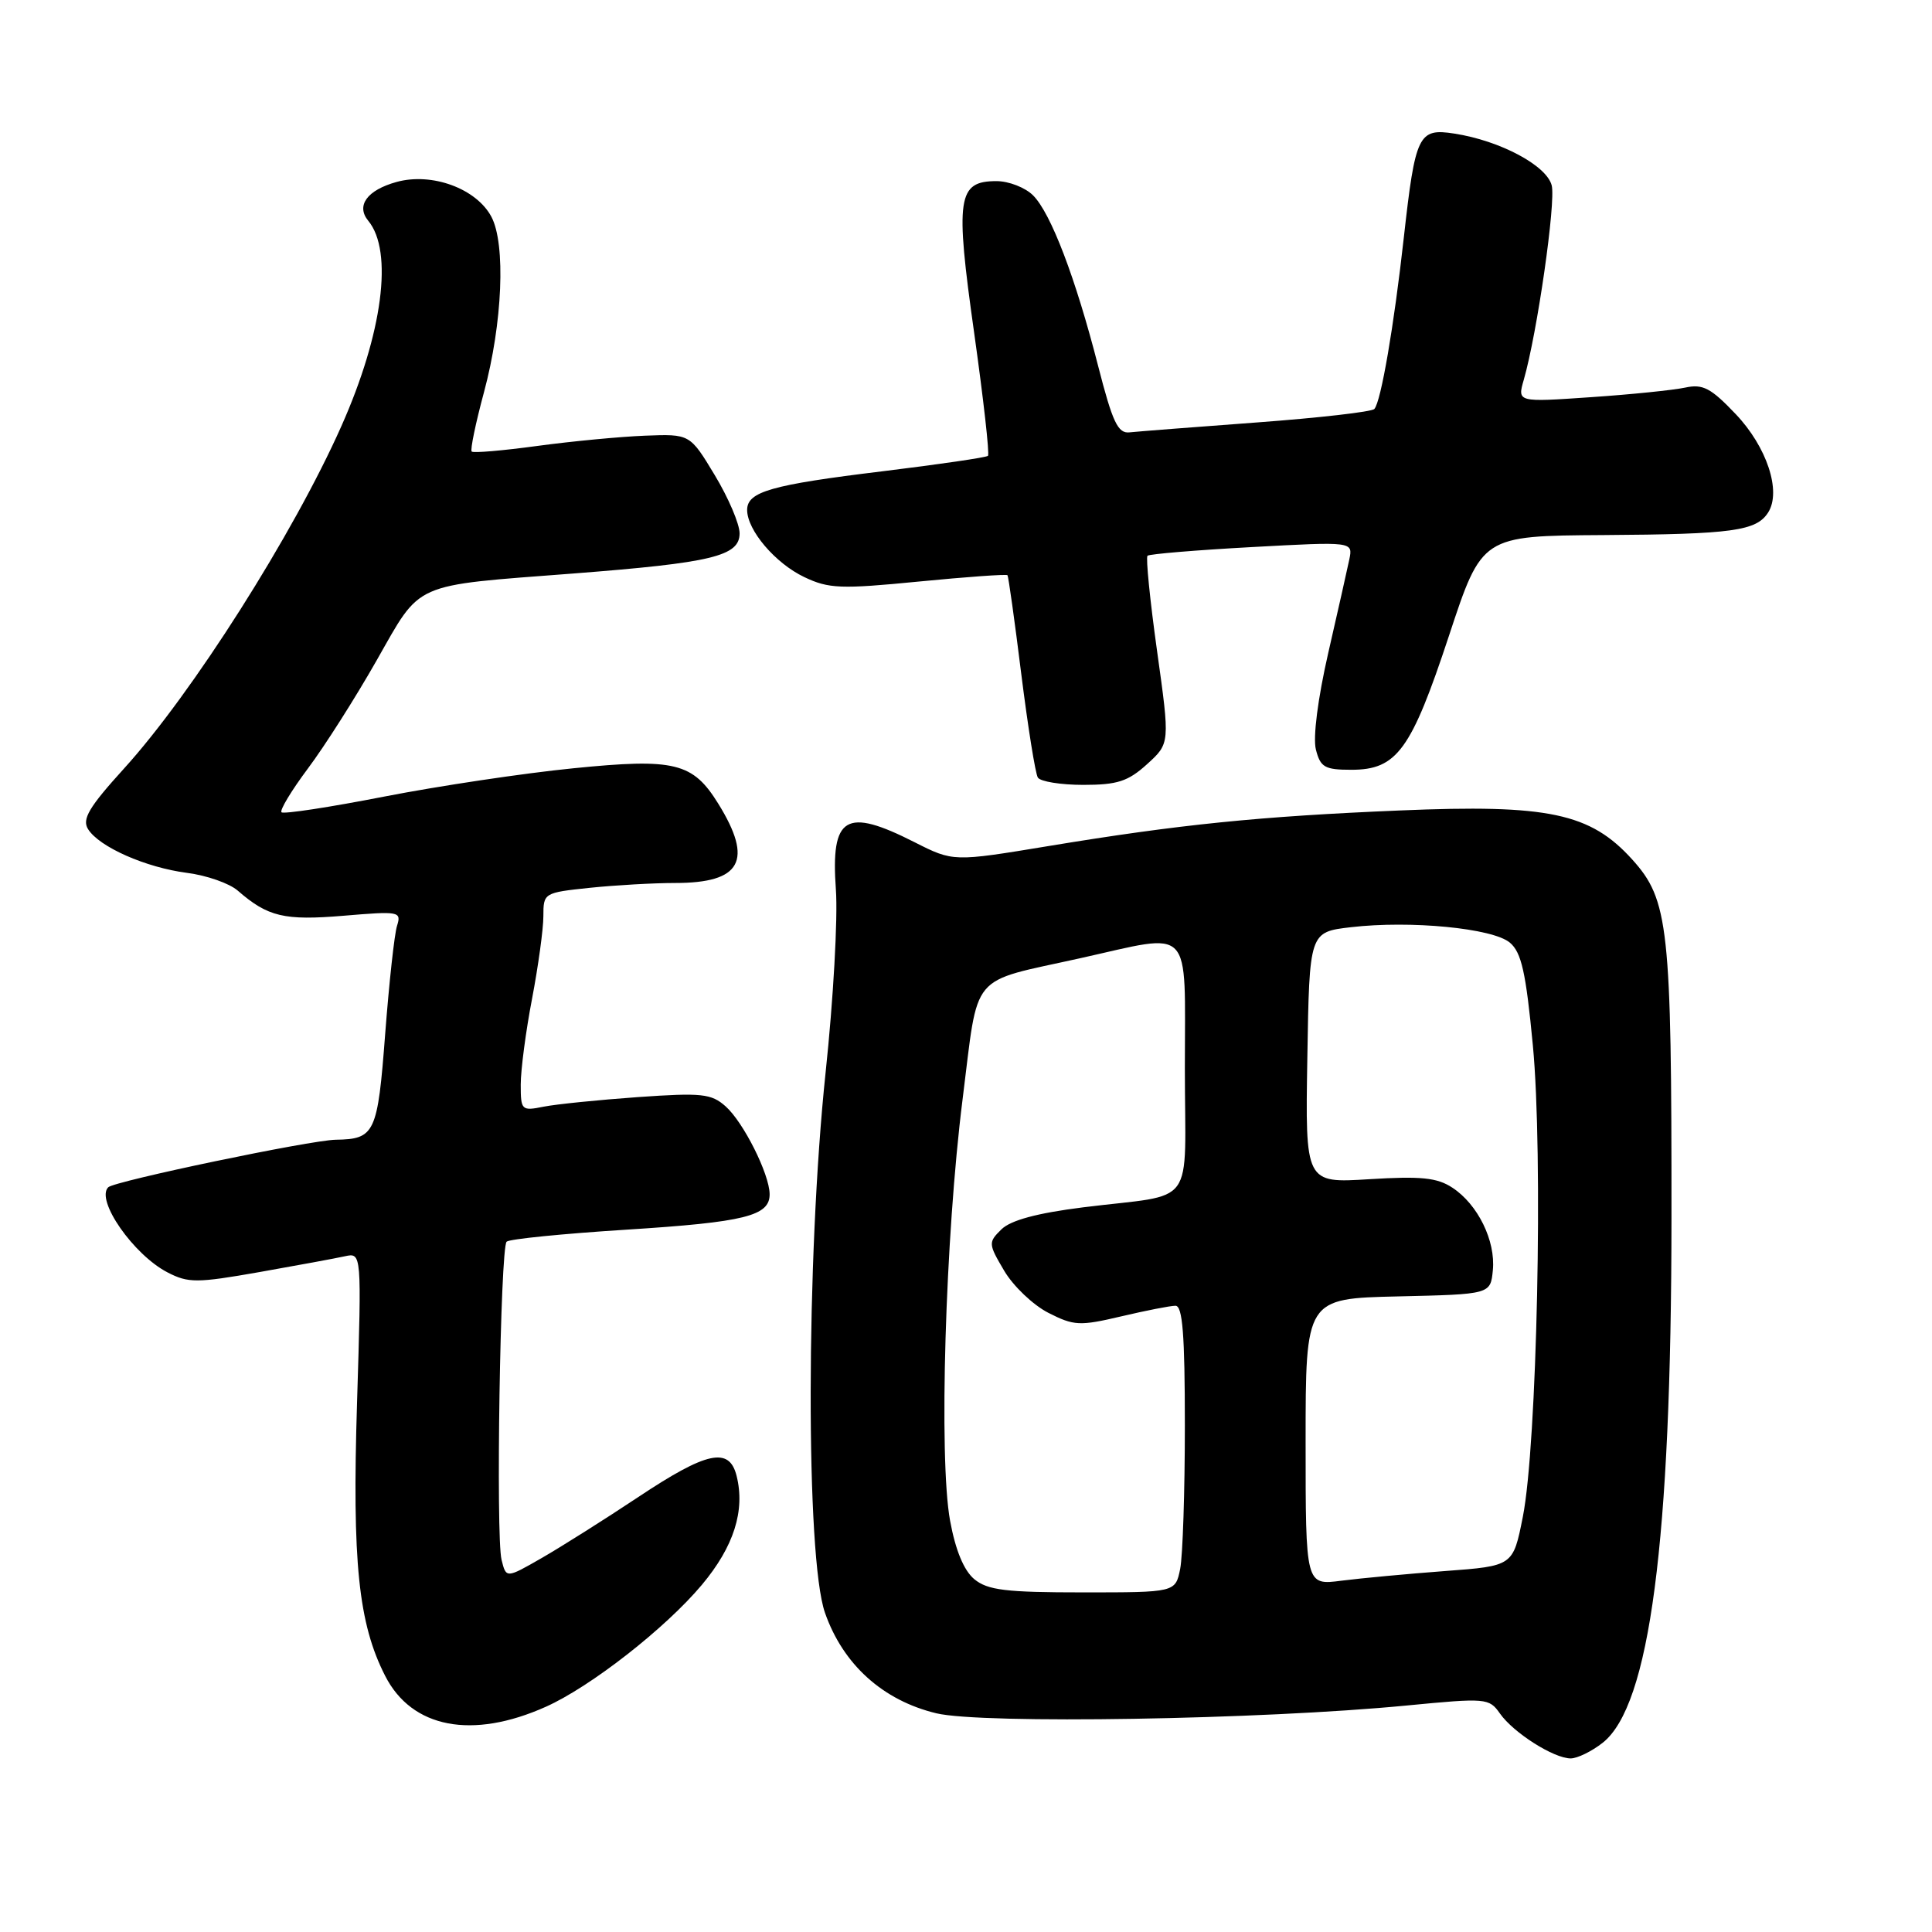 <?xml version="1.0" encoding="UTF-8" standalone="no"?>
<!DOCTYPE svg PUBLIC "-//W3C//DTD SVG 1.1//EN" "http://www.w3.org/Graphics/SVG/1.1/DTD/svg11.dtd" >
<svg xmlns="http://www.w3.org/2000/svg" xmlns:xlink="http://www.w3.org/1999/xlink" version="1.1" viewBox="0 0 256 256">
 <g >
 <path fill="currentColor"
d=" M 212.36 230.93 C 218.60 226.02 221.46 204.29 221.48 161.50 C 221.50 122.84 221.11 119.24 216.29 113.90 C 210.72 107.73 205.17 106.56 185.50 107.39 C 166.85 108.17 156.29 109.24 138.91 112.11 C 126.31 114.19 126.31 114.19 121.19 111.60 C 112.03 106.95 110.06 108.14 110.76 117.89 C 111.03 121.62 110.42 132.50 109.40 142.08 C 106.80 166.73 106.75 206.34 109.31 213.69 C 111.70 220.55 116.99 225.32 124.07 227.02 C 130.12 228.47 167.11 227.86 186.38 225.99 C 196.94 224.97 197.31 225.00 198.75 227.05 C 200.54 229.60 205.87 232.99 208.12 233.00 C 209.00 233.00 210.91 232.07 212.36 230.93 Z  M 72.34 226.15 C 78.28 223.49 88.19 215.74 93.00 210.00 C 97.24 204.94 98.76 200.16 97.60 195.55 C 96.63 191.68 93.66 192.32 84.57 198.37 C 80.13 201.32 74.38 204.95 71.79 206.44 C 67.07 209.15 67.07 209.15 66.46 206.69 C 65.68 203.57 66.29 165.38 67.13 164.53 C 67.48 164.18 74.61 163.47 82.97 162.94 C 98.73 161.94 102.02 161.12 101.98 158.21 C 101.94 155.54 98.51 148.70 96.15 146.60 C 94.25 144.91 92.99 144.78 84.54 145.37 C 79.34 145.74 73.71 146.31 72.04 146.64 C 69.11 147.23 69.00 147.12 69.00 143.71 C 69.00 141.77 69.67 136.65 70.50 132.34 C 71.32 128.03 72.00 123.10 72.00 121.39 C 72.00 118.32 72.07 118.28 78.15 117.64 C 81.53 117.29 86.62 117.00 89.46 117.00 C 98.23 117.00 99.85 114.04 95.18 106.50 C 91.80 101.04 89.42 100.45 75.98 101.80 C 69.43 102.45 58.15 104.14 50.92 105.55 C 43.70 106.96 37.57 107.90 37.30 107.63 C 37.04 107.37 38.61 104.76 40.80 101.83 C 43.00 98.90 47.10 92.45 49.91 87.50 C 55.90 76.99 54.41 77.65 76.00 75.99 C 94.34 74.57 98.00 73.69 98.00 70.67 C 98.00 69.43 96.52 65.96 94.71 62.96 C 91.42 57.50 91.42 57.50 85.46 57.73 C 82.18 57.86 75.76 58.47 71.19 59.09 C 66.63 59.71 62.71 60.05 62.50 59.83 C 62.29 59.62 63.02 56.08 64.13 51.97 C 66.59 42.84 67.03 32.33 65.11 28.72 C 63.12 24.98 57.23 22.82 52.55 24.11 C 48.64 25.19 47.14 27.25 48.80 29.26 C 52.13 33.29 50.71 44.15 45.25 56.43 C 38.89 70.75 25.46 91.91 16.42 101.85 C 11.79 106.95 10.85 108.54 11.66 109.85 C 13.12 112.22 19.31 114.95 24.78 115.66 C 27.38 115.99 30.40 117.05 31.50 118.01 C 35.50 121.49 37.66 122.00 45.54 121.34 C 52.89 120.72 53.21 120.77 52.61 122.67 C 52.26 123.76 51.56 130.20 51.04 136.98 C 50.04 150.17 49.68 150.94 44.50 151.02 C 41.15 151.07 15.17 156.50 14.34 157.32 C 12.64 159.02 17.69 166.27 22.20 168.60 C 24.95 170.02 26.06 170.02 34.36 168.56 C 39.39 167.67 44.50 166.73 45.71 166.46 C 47.92 165.98 47.92 165.98 47.31 185.87 C 46.65 207.01 47.49 215.12 51.04 222.07 C 54.57 228.99 62.57 230.53 72.34 226.15 Z  M 152.00 101.25 C 155.03 98.50 155.03 98.50 153.32 86.28 C 152.38 79.56 151.81 73.87 152.05 73.64 C 152.30 73.41 158.53 72.89 165.89 72.49 C 179.28 71.76 179.28 71.76 178.79 74.13 C 178.52 75.43 177.26 81.02 175.99 86.56 C 174.62 92.56 173.96 97.70 174.36 99.31 C 174.96 101.67 175.53 102.00 179.06 102.00 C 185.10 102.00 186.99 99.40 192.00 84.23 C 196.36 71.00 196.36 71.00 212.43 70.90 C 229.58 70.79 232.74 70.36 234.30 67.89 C 236.06 65.09 234.12 59.21 229.99 54.87 C 226.69 51.40 225.63 50.85 223.29 51.36 C 221.75 51.69 216.12 52.27 210.78 52.63 C 201.05 53.30 201.05 53.30 201.91 50.32 C 203.69 44.12 206.17 26.82 205.61 24.57 C 204.94 21.93 198.78 18.64 192.70 17.70 C 187.95 16.96 187.54 17.81 186.01 31.50 C 184.71 43.19 182.99 53.21 182.11 54.19 C 181.78 54.57 174.75 55.37 166.50 55.98 C 158.25 56.59 150.67 57.18 149.66 57.29 C 148.13 57.46 147.42 55.95 145.51 48.50 C 142.52 36.83 139.25 28.25 136.89 25.89 C 135.85 24.85 133.67 24.00 132.04 24.00 C 126.87 24.00 126.55 26.19 129.08 44.10 C 130.31 52.85 131.14 60.19 130.91 60.40 C 130.68 60.62 124.42 61.53 117.00 62.44 C 102.18 64.24 99.00 65.15 99.00 67.57 C 99.00 70.26 102.74 74.65 106.58 76.47 C 109.81 78.01 111.42 78.07 121.73 77.06 C 128.08 76.44 133.37 76.06 133.50 76.22 C 133.62 76.37 134.45 82.25 135.32 89.28 C 136.20 96.31 137.19 102.50 137.52 103.03 C 137.85 103.56 140.56 104.00 143.54 104.00 C 148.06 104.00 149.48 103.54 152.00 101.25 Z  M 129.10 209.25 C 127.72 208.10 126.61 205.43 125.89 201.50 C 124.38 193.23 125.25 163.87 127.55 145.64 C 129.71 128.55 128.26 130.28 143.13 126.97 C 158.24 123.61 157.00 122.31 157.00 141.48 C 157.00 160.48 158.76 158.07 143.50 159.98 C 137.39 160.75 133.92 161.69 132.69 162.90 C 130.94 164.62 130.95 164.81 133.06 168.38 C 134.26 170.42 136.90 172.93 138.92 173.96 C 142.30 175.68 143.07 175.72 148.55 174.43 C 151.82 173.66 155.06 173.02 155.75 173.02 C 156.70 173.00 157.00 176.83 157.00 188.88 C 157.00 197.61 156.72 206.16 156.38 207.88 C 155.75 211.00 155.75 211.00 143.49 211.00 C 133.28 211.00 130.87 210.71 129.10 209.25 Z  M 173.00 191.07 C 173.00 172.06 173.00 172.06 185.25 171.78 C 197.50 171.50 197.50 171.50 197.81 168.31 C 198.19 164.41 195.82 159.58 192.44 157.37 C 190.42 156.04 188.28 155.83 181.44 156.25 C 172.95 156.78 172.95 156.78 173.23 140.14 C 173.50 123.50 173.50 123.50 179.00 122.86 C 186.90 121.94 197.78 122.99 200.06 124.90 C 201.60 126.19 202.19 128.83 203.11 138.50 C 204.49 152.90 203.67 191.50 201.78 201.00 C 200.49 207.50 200.49 207.50 191.49 208.17 C 186.55 208.54 180.36 209.12 177.75 209.45 C 173.00 210.07 173.00 210.07 173.00 191.07 Z "/>
</g>
</svg>